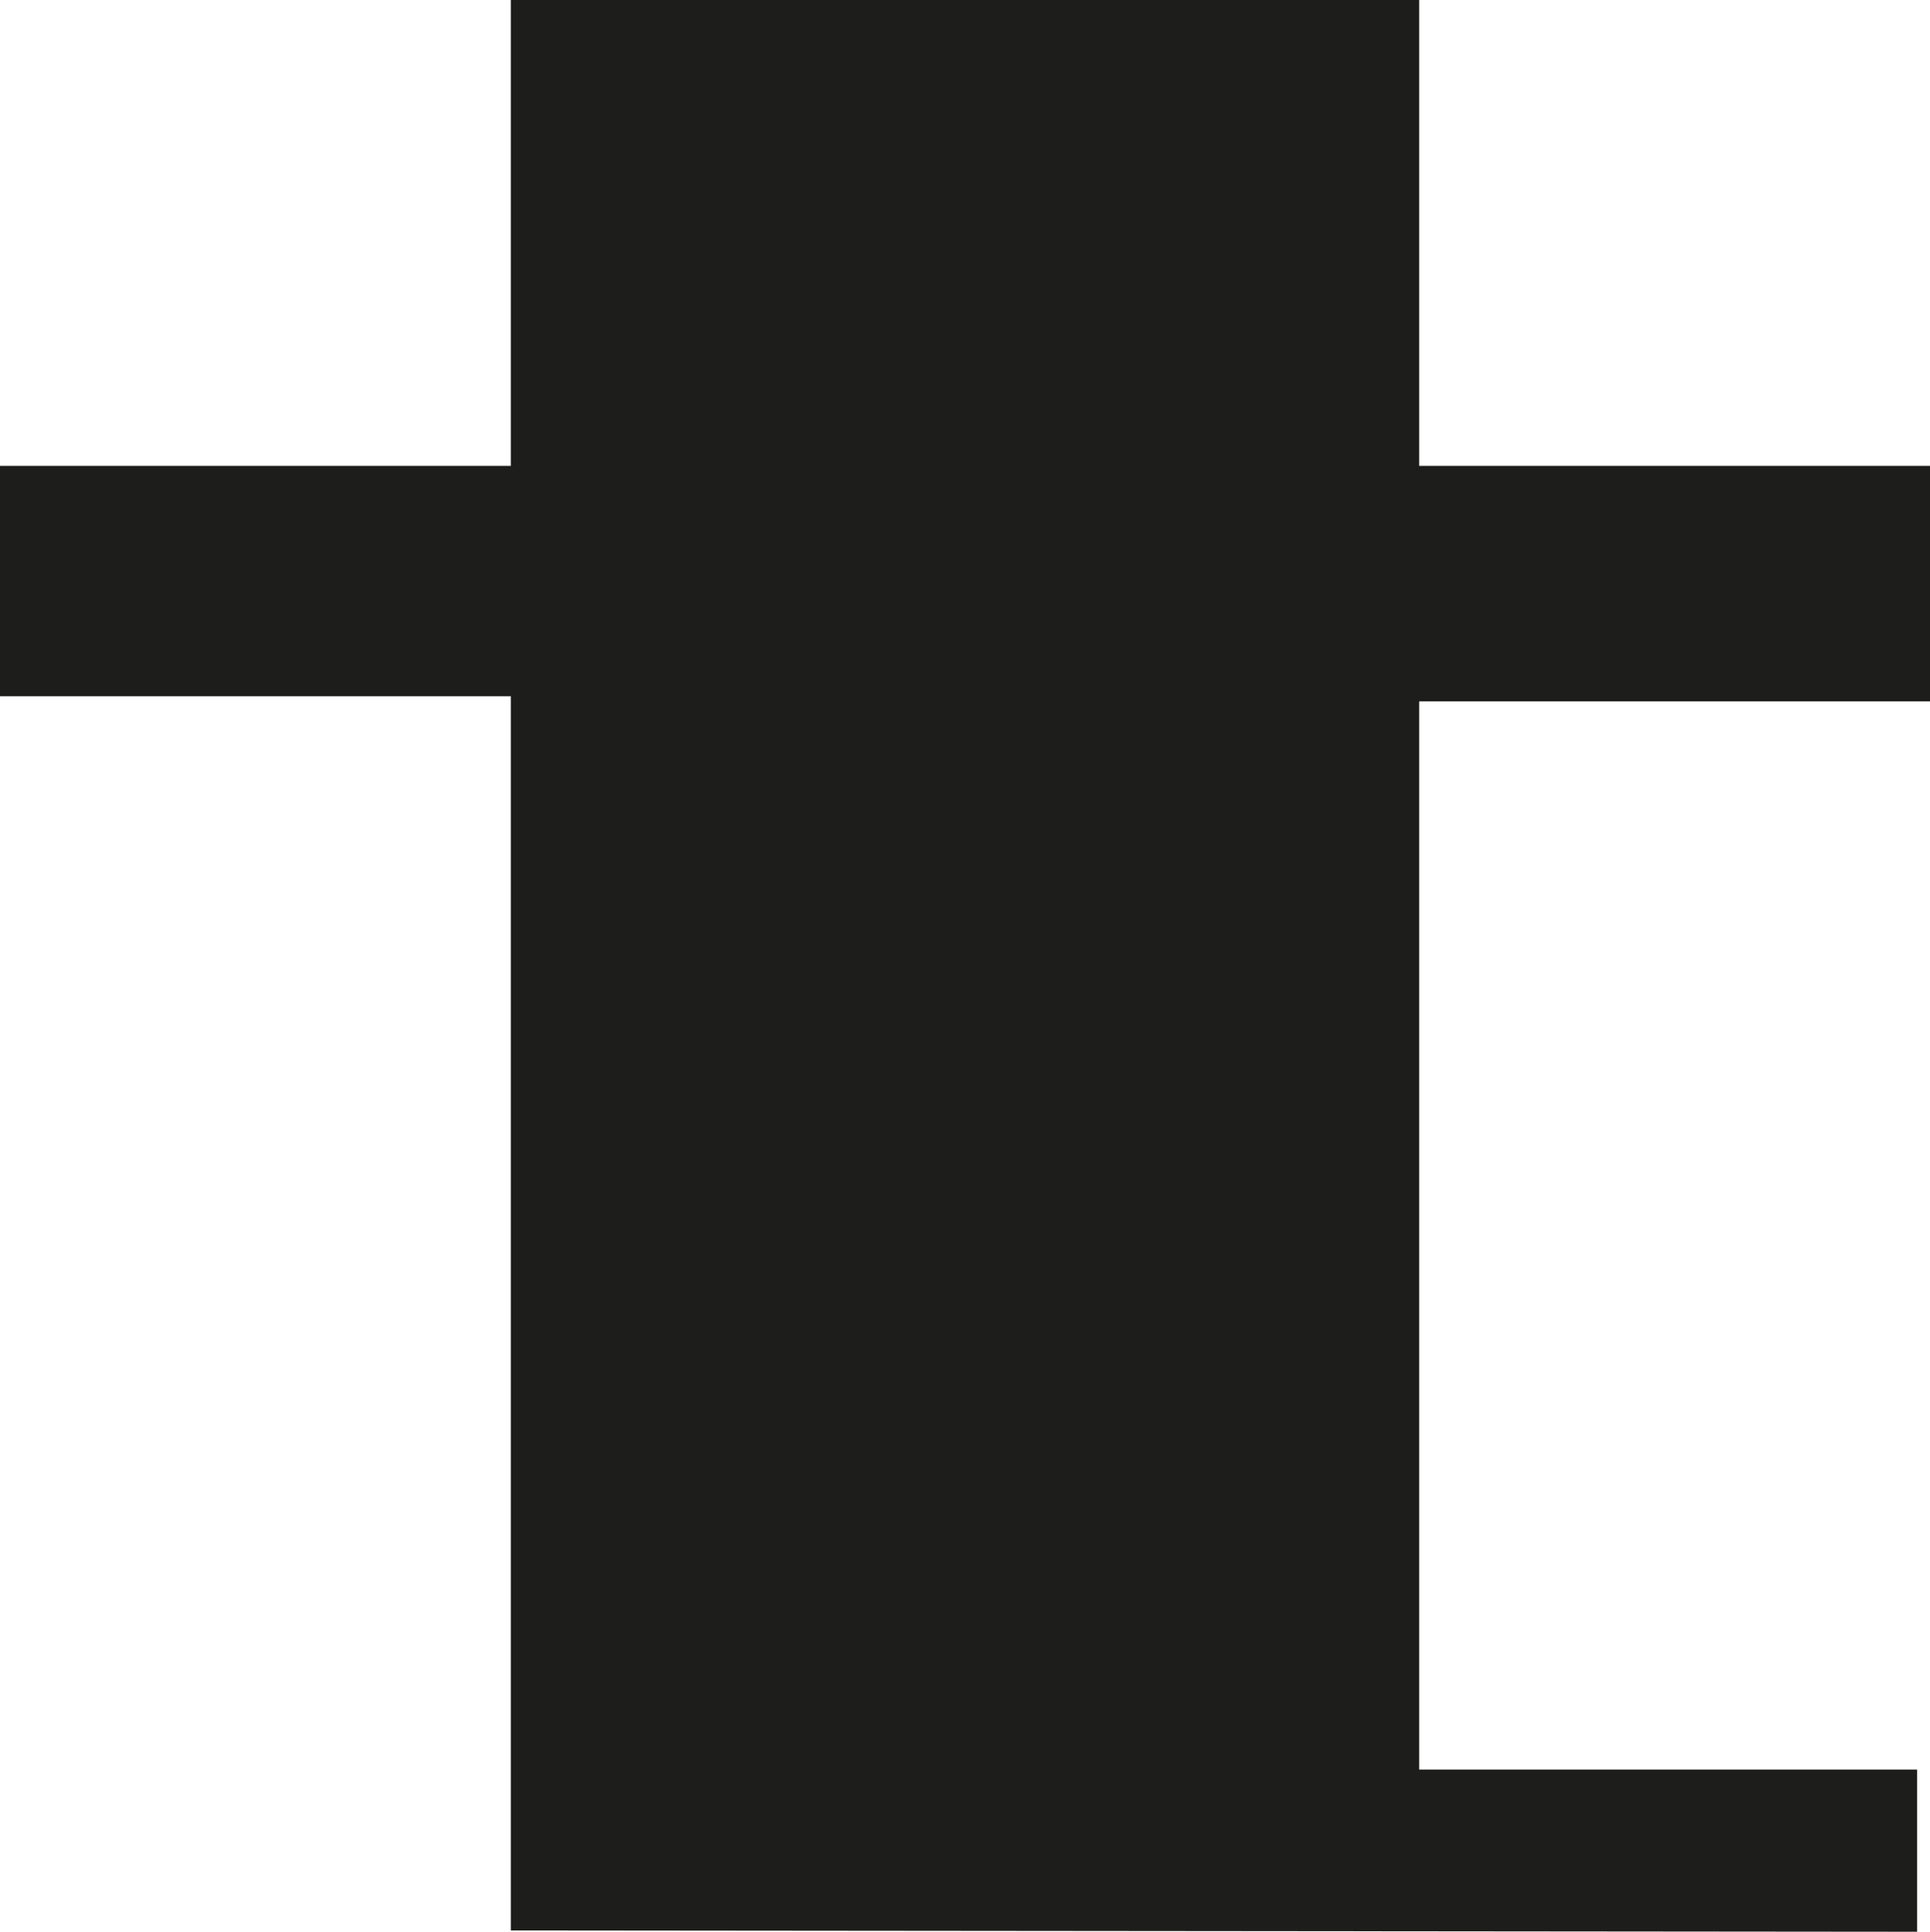 <?xml version="1.0" encoding="UTF-8"?>
<svg id="Livello_2" data-name="Livello 2" xmlns="http://www.w3.org/2000/svg" viewBox="0 0 15 15.01">
  <defs>
    <style>
      .cls-1 {
        fill: #1d1d1b;
      }
    </style>
  </defs>
  <g id="Layer_3" data-name="Layer 3">
    <polygon class="cls-1" points="14.9 13.75 14.9 15.01 3.97 15 3.97 5.41 0 5.41 0 3.62 3.97 3.62 3.97 0 11.03 0 11.03 3.89 11.03 3.62 15 3.62 15 5.45 11.03 5.45 11.03 13.75 14.9 13.75"/>
  </g>
</svg>